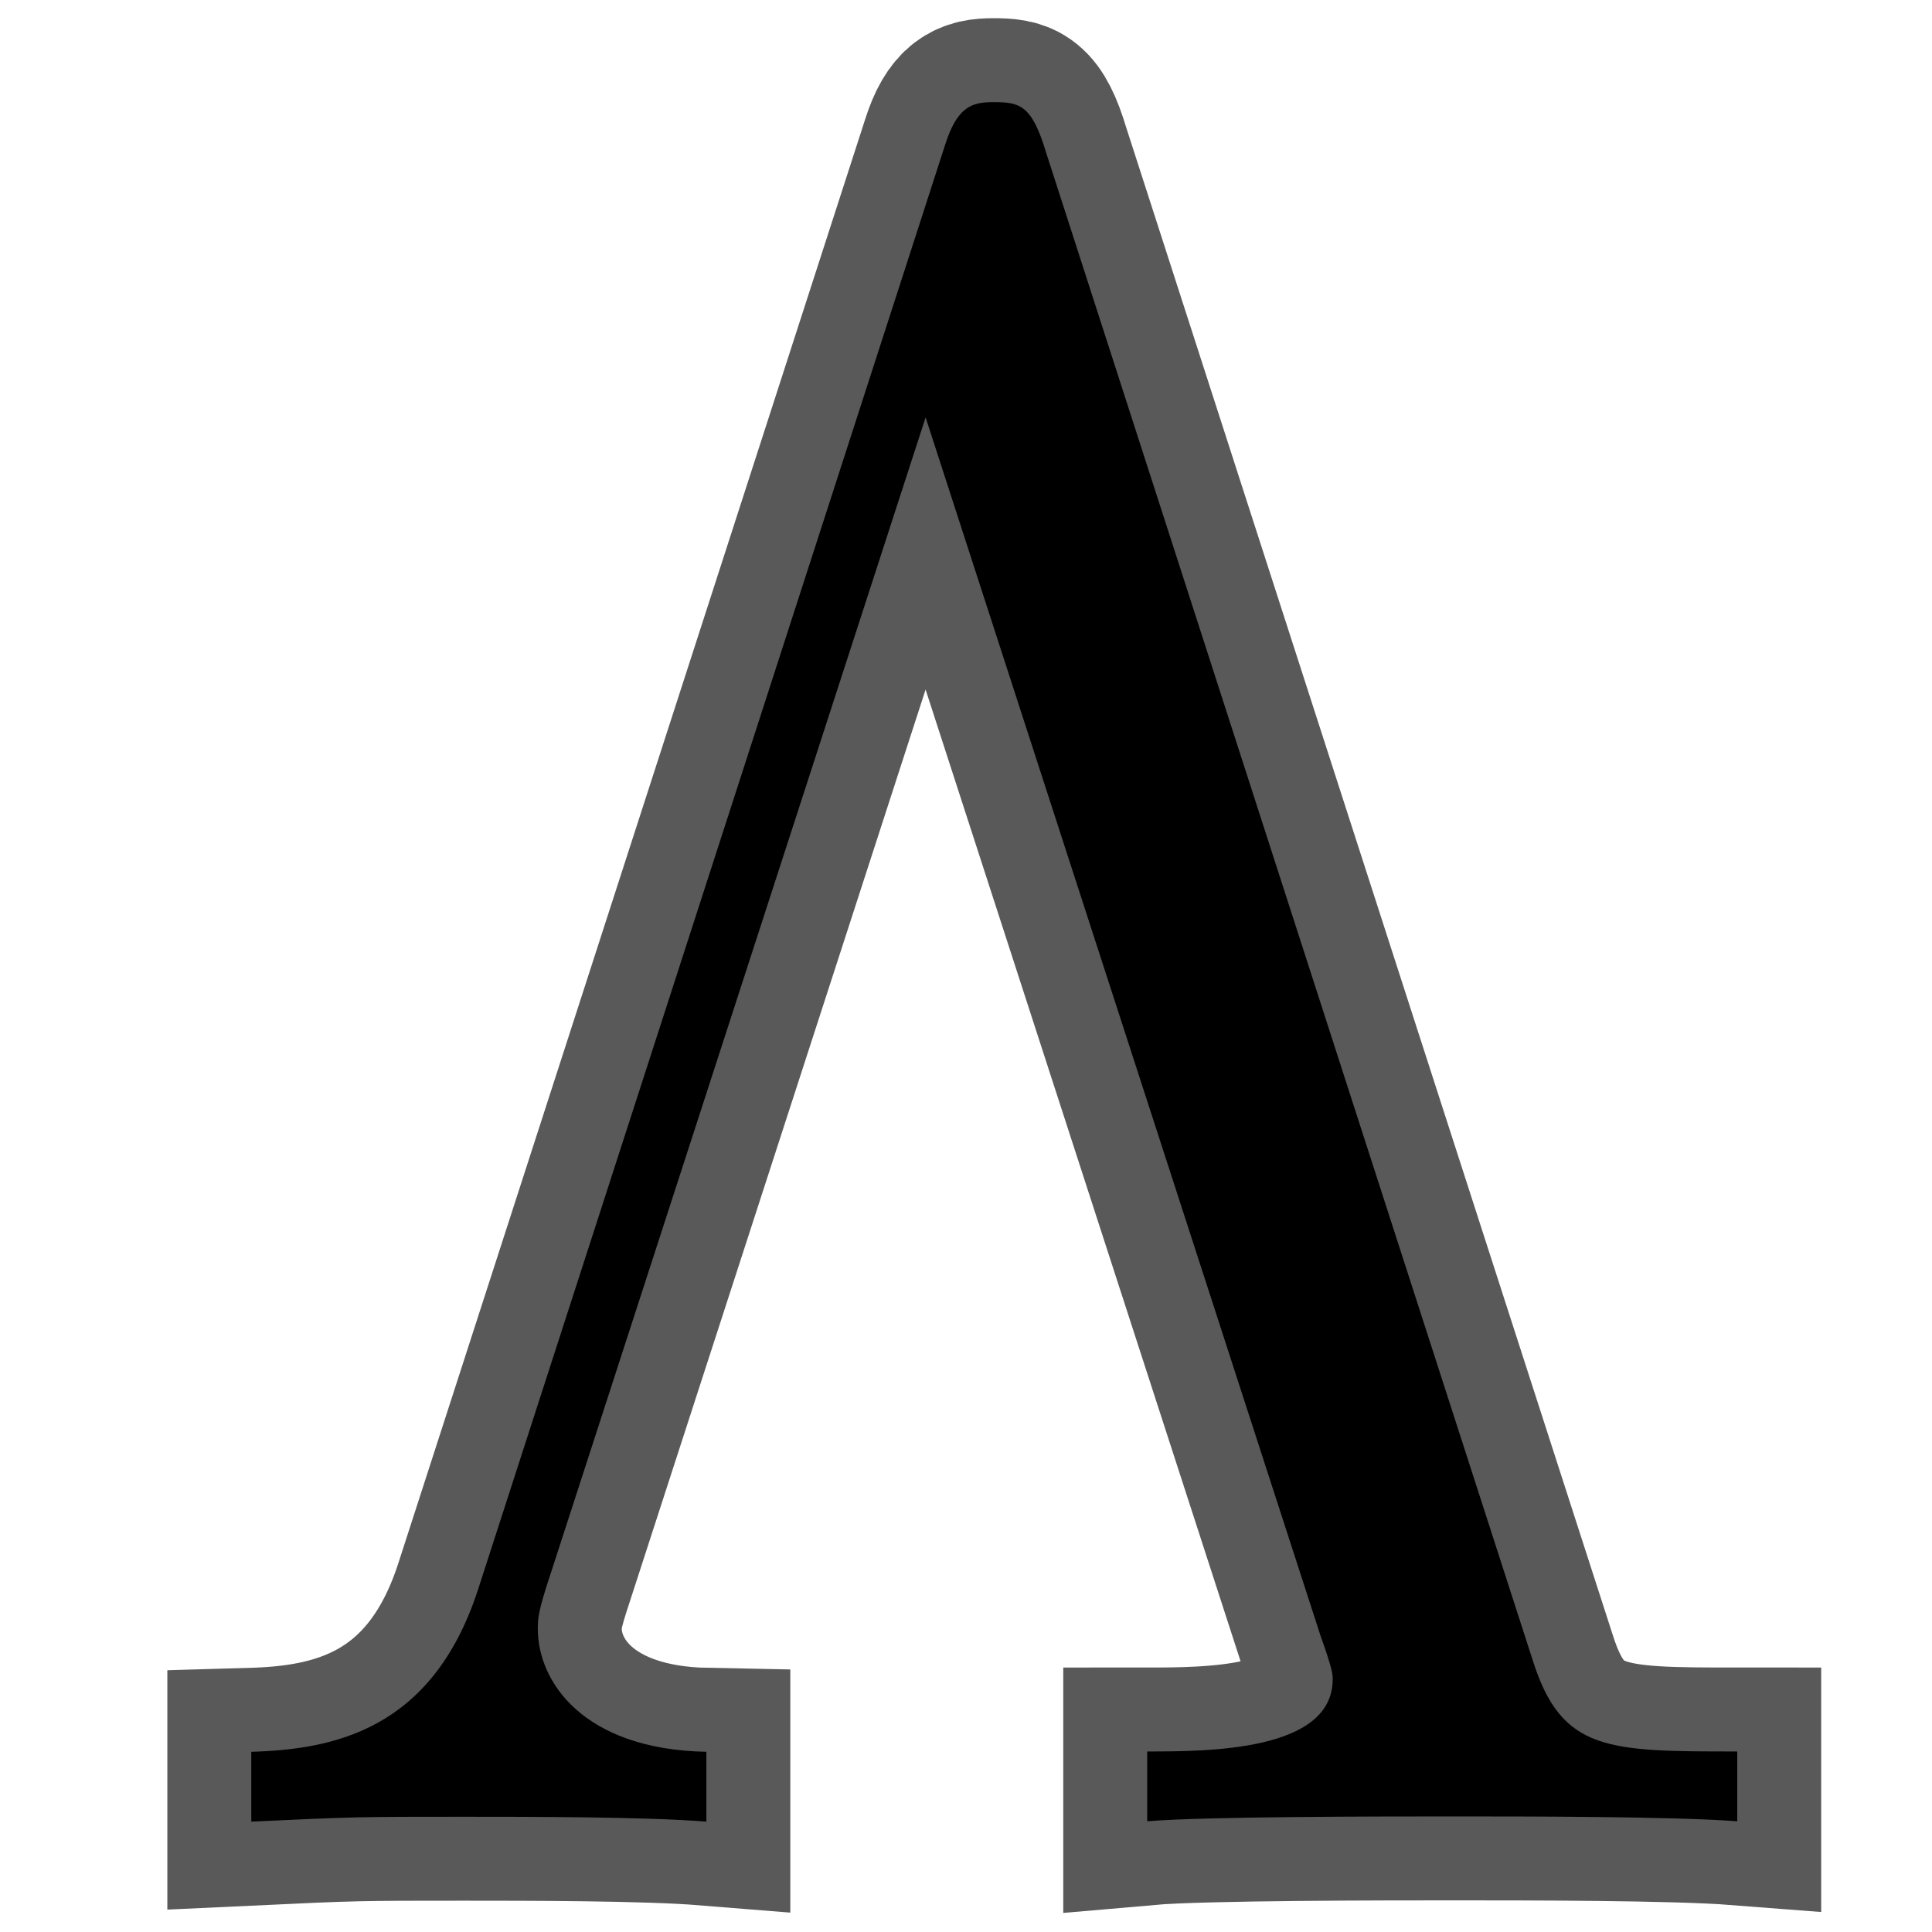 <?xml version="1.0" encoding="UTF-8" standalone="no"?>
<!-- This file was generated by dvisvgm 2.1.3 -->

<svg
   xmlns:dc="http://purl.org/dc/elements/1.1/"
   xmlns:cc="http://creativecommons.org/ns#"
   xmlns:rdf="http://www.w3.org/1999/02/22-rdf-syntax-ns#"
   xmlns:svg="http://www.w3.org/2000/svg"
   xmlns="http://www.w3.org/2000/svg"
   xmlns:sodipodi="http://sodipodi.sourceforge.net/DTD/sodipodi-0.dtd"
   xmlns:inkscape="http://www.inkscape.org/namespaces/inkscape"
   height="20"
   version="1.1"
   viewBox="40 62.924 13.5 13.5"
   width="20"
   id="svg3276"
   sodipodi:docname="_Lambda.svg"
   inkscape:version="0.92.3 (2405546, 2018-03-11)">
  <sodipodi:namedview
     pagecolor="#ffffff"
     bordercolor="#666666"
     borderopacity="1"
     objecttolerance="10"
     gridtolerance="10"
     guidetolerance="10"
     inkscape:pageopacity="0"
     inkscape:pageshadow="2"
     inkscape:window-width="1920"
     inkscape:window-height="1130"
     id="namedview3278"
     showgrid="false"
     units="px"
     inkscape:zoom="18.055273"
     inkscape:cx="6.5000064"
     inkscape:cy="6.5354869"
     inkscape:window-x="0"
     inkscape:window-y="0"
     inkscape:window-maximized="1"
     inkscape:current-layer="svg3276" />
  <defs
     id="defs3271" />
  <g
     id="page1"
     transform="matrix(1.173,0,0,1.173,-5.685,-9.656)">
    <path
       d="m 45.179,62.785 c -0.086,-0.287 -0.158,-0.301 -0.316,-0.301 -0.129,0 -0.215,0.029 -0.287,0.258 L 41.793,71.35 c -0.273,0.832 -0.861,0.947 -1.349,0.961 v 0.416 c 0.617,-0.029 0.646,-0.029 1.262,-0.029 0.387,0 1.09,0 1.449,0.029 v -0.416 c -0.732,-0.014 -1.004,-0.416 -1.004,-0.732 0,-0.057 0,-0.1 0.072,-0.316 l 2.238,-6.901 2.353,7.259 c 0.072,0.201 0.072,0.23 0.072,0.258 0,0.43 -0.746,0.43 -1.105,0.43 v 0.416 c 0.33,-0.029 1.435,-0.029 1.836,-0.029 0.416,0 1.306,0 1.679,0.029 v -0.416 c -0.775,0 -1.047,0 -1.219,-0.545 z"
       style="opacity:1;fill:#000000;fill-opacity:1;stroke:#000000;stroke-miterlimit:4;stroke-dasharray:none;stroke-opacity:0.65"
       id="path3273"
       inkscape:connector-curvature="0" />
  </g>
</svg>
